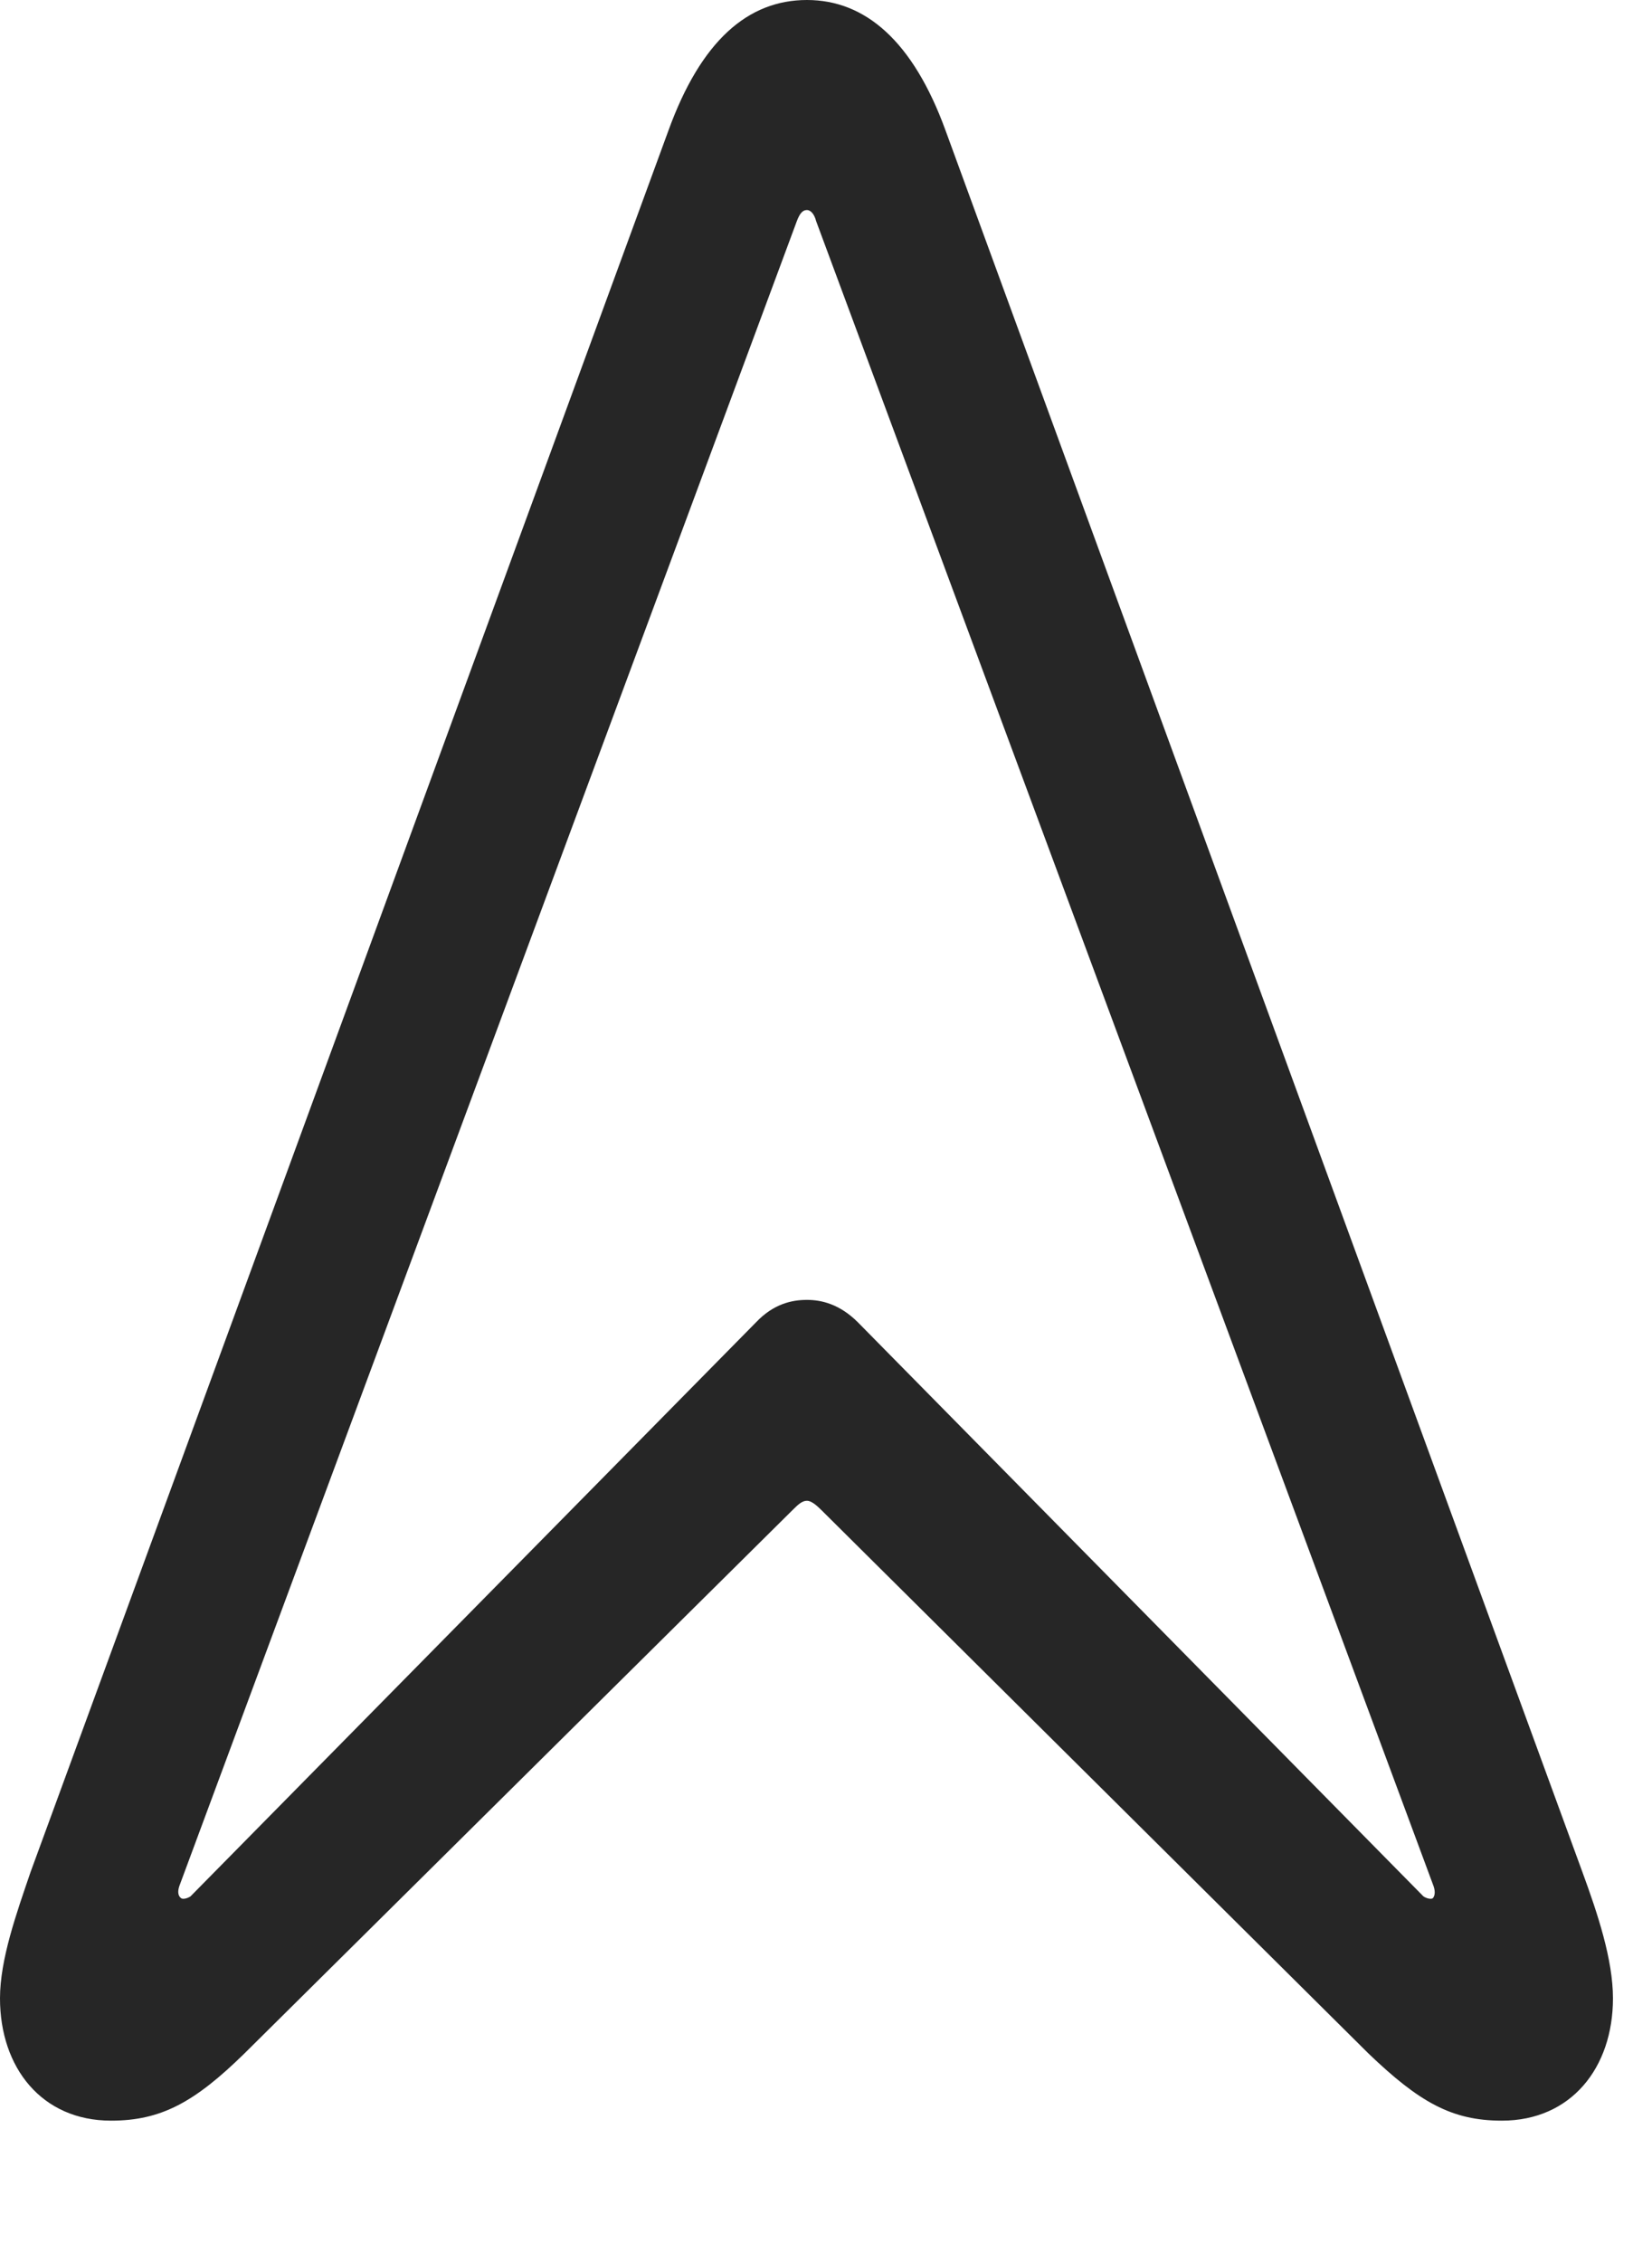 <svg width="19" height="26" viewBox="0 0 19 26" fill="none" xmlns="http://www.w3.org/2000/svg">
<g id="location.north" clip-path="url(#clip0_2124_13418)">
<g id="Group">
<path id="Vector" d="M1.277 24.375C1.852 24.375 2.238 24.164 2.812 23.602L9.117 17.355C9.176 17.297 9.223 17.25 9.281 17.25C9.328 17.25 9.387 17.297 9.445 17.355L15.738 23.602C16.324 24.164 16.699 24.375 17.273 24.375C18.07 24.375 18.551 23.766 18.551 22.969C18.551 22.523 18.375 21.996 18.199 21.516L10.875 1.5C10.5 0.469 9.949 0 9.281 0C8.602 0 8.062 0.469 7.688 1.5L0.352 21.516C0.188 21.996 0 22.523 0 22.969C0 23.766 0.48 24.375 1.277 24.375ZM2.086 21.82C2.051 21.797 2.039 21.75 2.062 21.68L9.164 2.543C9.199 2.449 9.234 2.414 9.281 2.414C9.316 2.414 9.363 2.449 9.387 2.543L16.488 21.68C16.512 21.75 16.5 21.797 16.477 21.82C16.453 21.832 16.406 21.82 16.371 21.797L9.867 15.199C9.656 14.988 9.445 14.941 9.281 14.941C9.105 14.941 8.895 14.988 8.695 15.199L2.191 21.797C2.156 21.82 2.109 21.832 2.086 21.82Z" fill="black" fill-opacity="0.85"/>
</g>
</g>
<defs>
<clipPath id="clip0_2124_13418">
<rect width="18.551" height="25.113" fill="white"/>
</clipPath>
</defs>
</svg>
